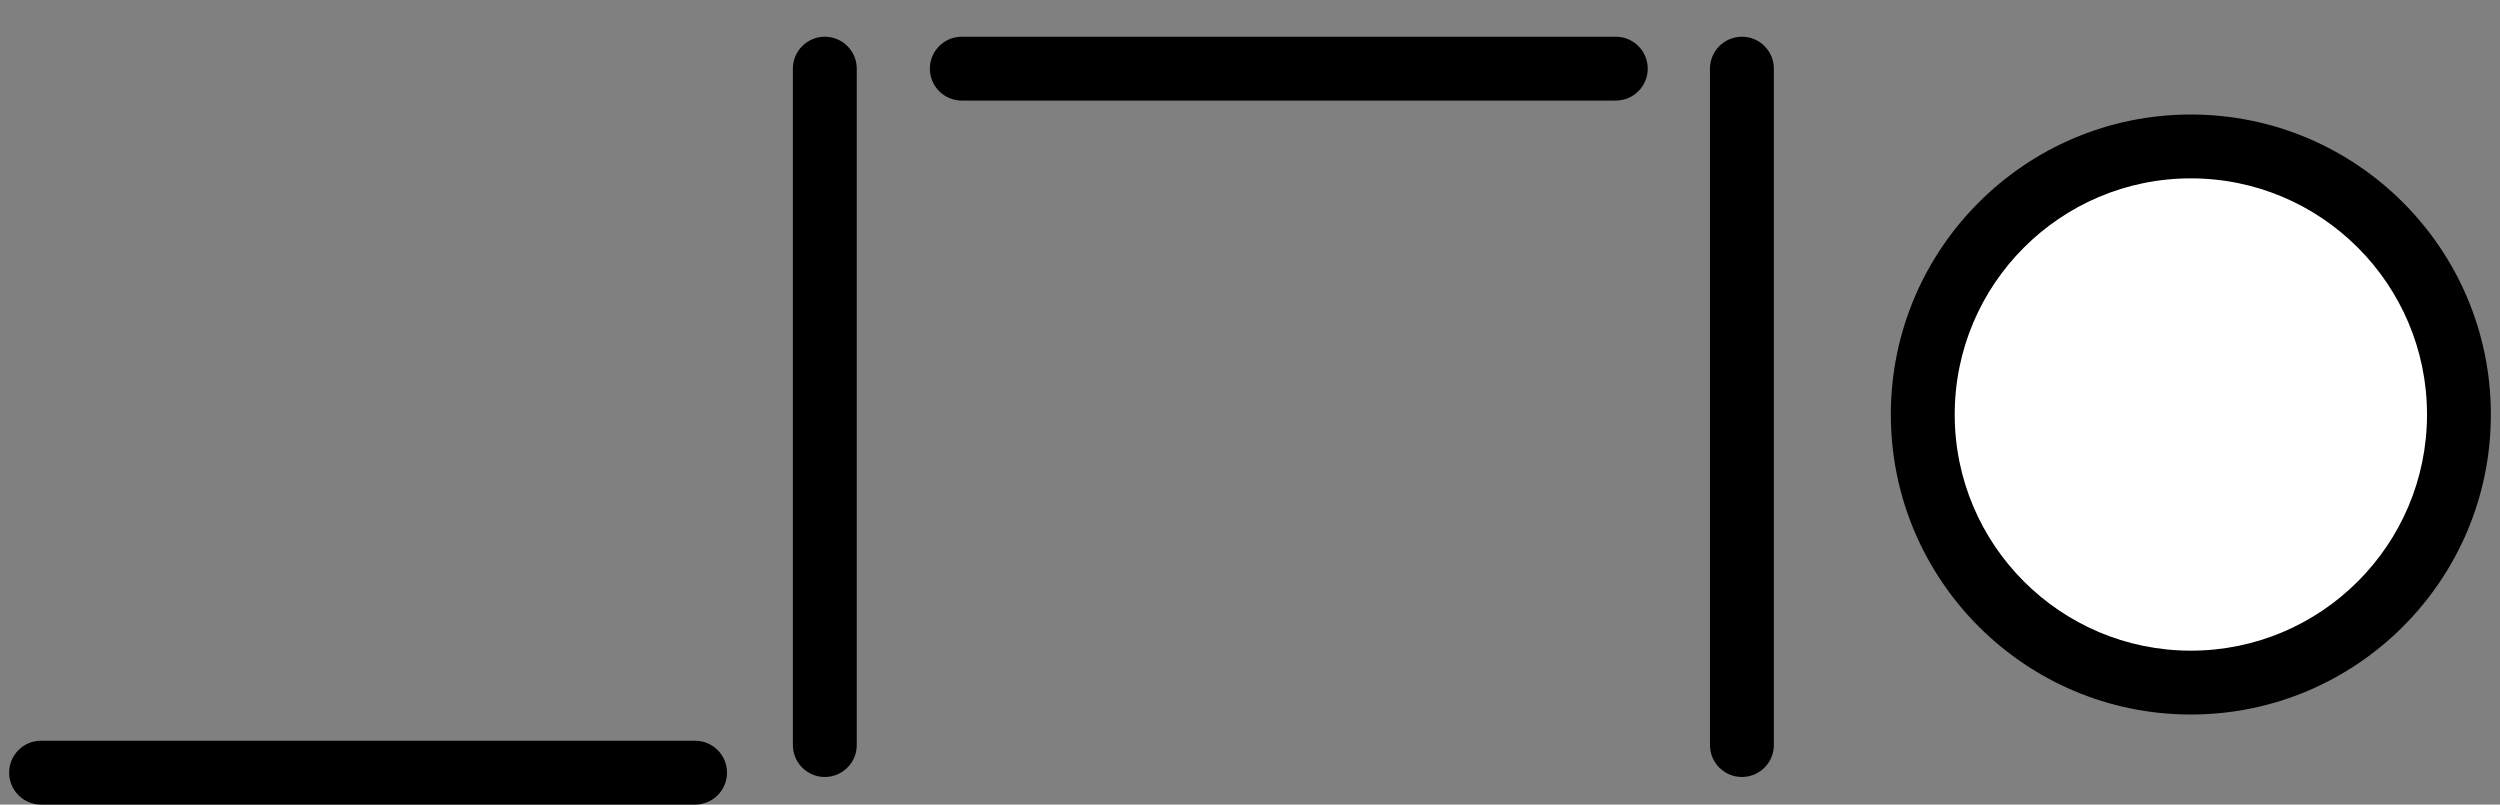 <?xml version="1.0" encoding="UTF-8" standalone="no"?>
<!DOCTYPE svg PUBLIC "-//W3C//DTD SVG 1.1//EN" "http://www.w3.org/Graphics/SVG/1.1/DTD/svg11.dtd">
<svg width="87px" height="28px" version="1.1" xmlns="http://www.w3.org/2000/svg" xmlns:xlink="http://www.w3.org/1999/xlink" xml:space="preserve" xmlns:serif="http://www.serif.com/" style="fill-rule:evenodd;clip-rule:evenodd;stroke-linejoin:round;stroke-miterlimit:2;">
    <rect width="100%" height="100%" fill="#808080" stroke="none"/>
    <g transform="matrix(1.037,0,0,1.037,-732.282,-435.446)">
        <circle cx="780" cy="434" r="9" style="fill:white;"/>
    </g>
    <g transform="matrix(1,0,0,1,-66.5,-191.509)">
        <path d="M90.689,217.286L67.929,217.286C67.316,217.286 66.818,217.784 66.818,218.397C66.818,219.011 67.316,219.509 67.929,219.509L90.689,219.509C91.302,219.509 91.8,219.011 91.8,218.397C91.8,217.784 91.302,217.286 90.689,217.286ZM94.092,193.898L94.092,217.437C94.092,218.051 94.59,218.548 95.204,218.548C95.817,218.548 96.315,218.051 96.315,217.437L96.315,193.898C96.315,193.285 95.817,192.787 95.204,192.787C94.59,192.787 94.092,193.285 94.092,193.898ZM126.007,193.898L126.007,217.437C126.007,218.051 126.505,218.548 127.119,218.548C127.732,218.548 128.23,218.051 128.23,217.437L128.23,193.898C128.23,193.285 127.732,192.787 127.119,192.787C126.505,192.787 126.007,193.285 126.007,193.898ZM142.742,195.494C136.98,195.494 132.301,200.172 132.301,205.934C132.301,211.696 136.98,216.374 142.742,216.374C148.504,216.374 153.182,211.696 153.182,205.934C153.182,200.172 148.504,195.494 142.742,195.494ZM142.742,197.716C147.277,197.716 150.96,201.399 150.96,205.934C150.96,210.47 147.277,214.152 142.742,214.152C138.206,214.152 134.524,210.47 134.524,205.934C134.524,201.399 138.206,197.716 142.742,197.716ZM122.73,192.787L99.97,192.787C99.357,192.787 98.859,193.285 98.859,193.898C98.859,194.512 99.357,195.009 99.97,195.009L122.73,195.009C123.343,195.009 123.841,194.512 123.841,193.898C123.841,193.285 123.343,192.787 122.73,192.787Z"/>
    </g>
</svg>
